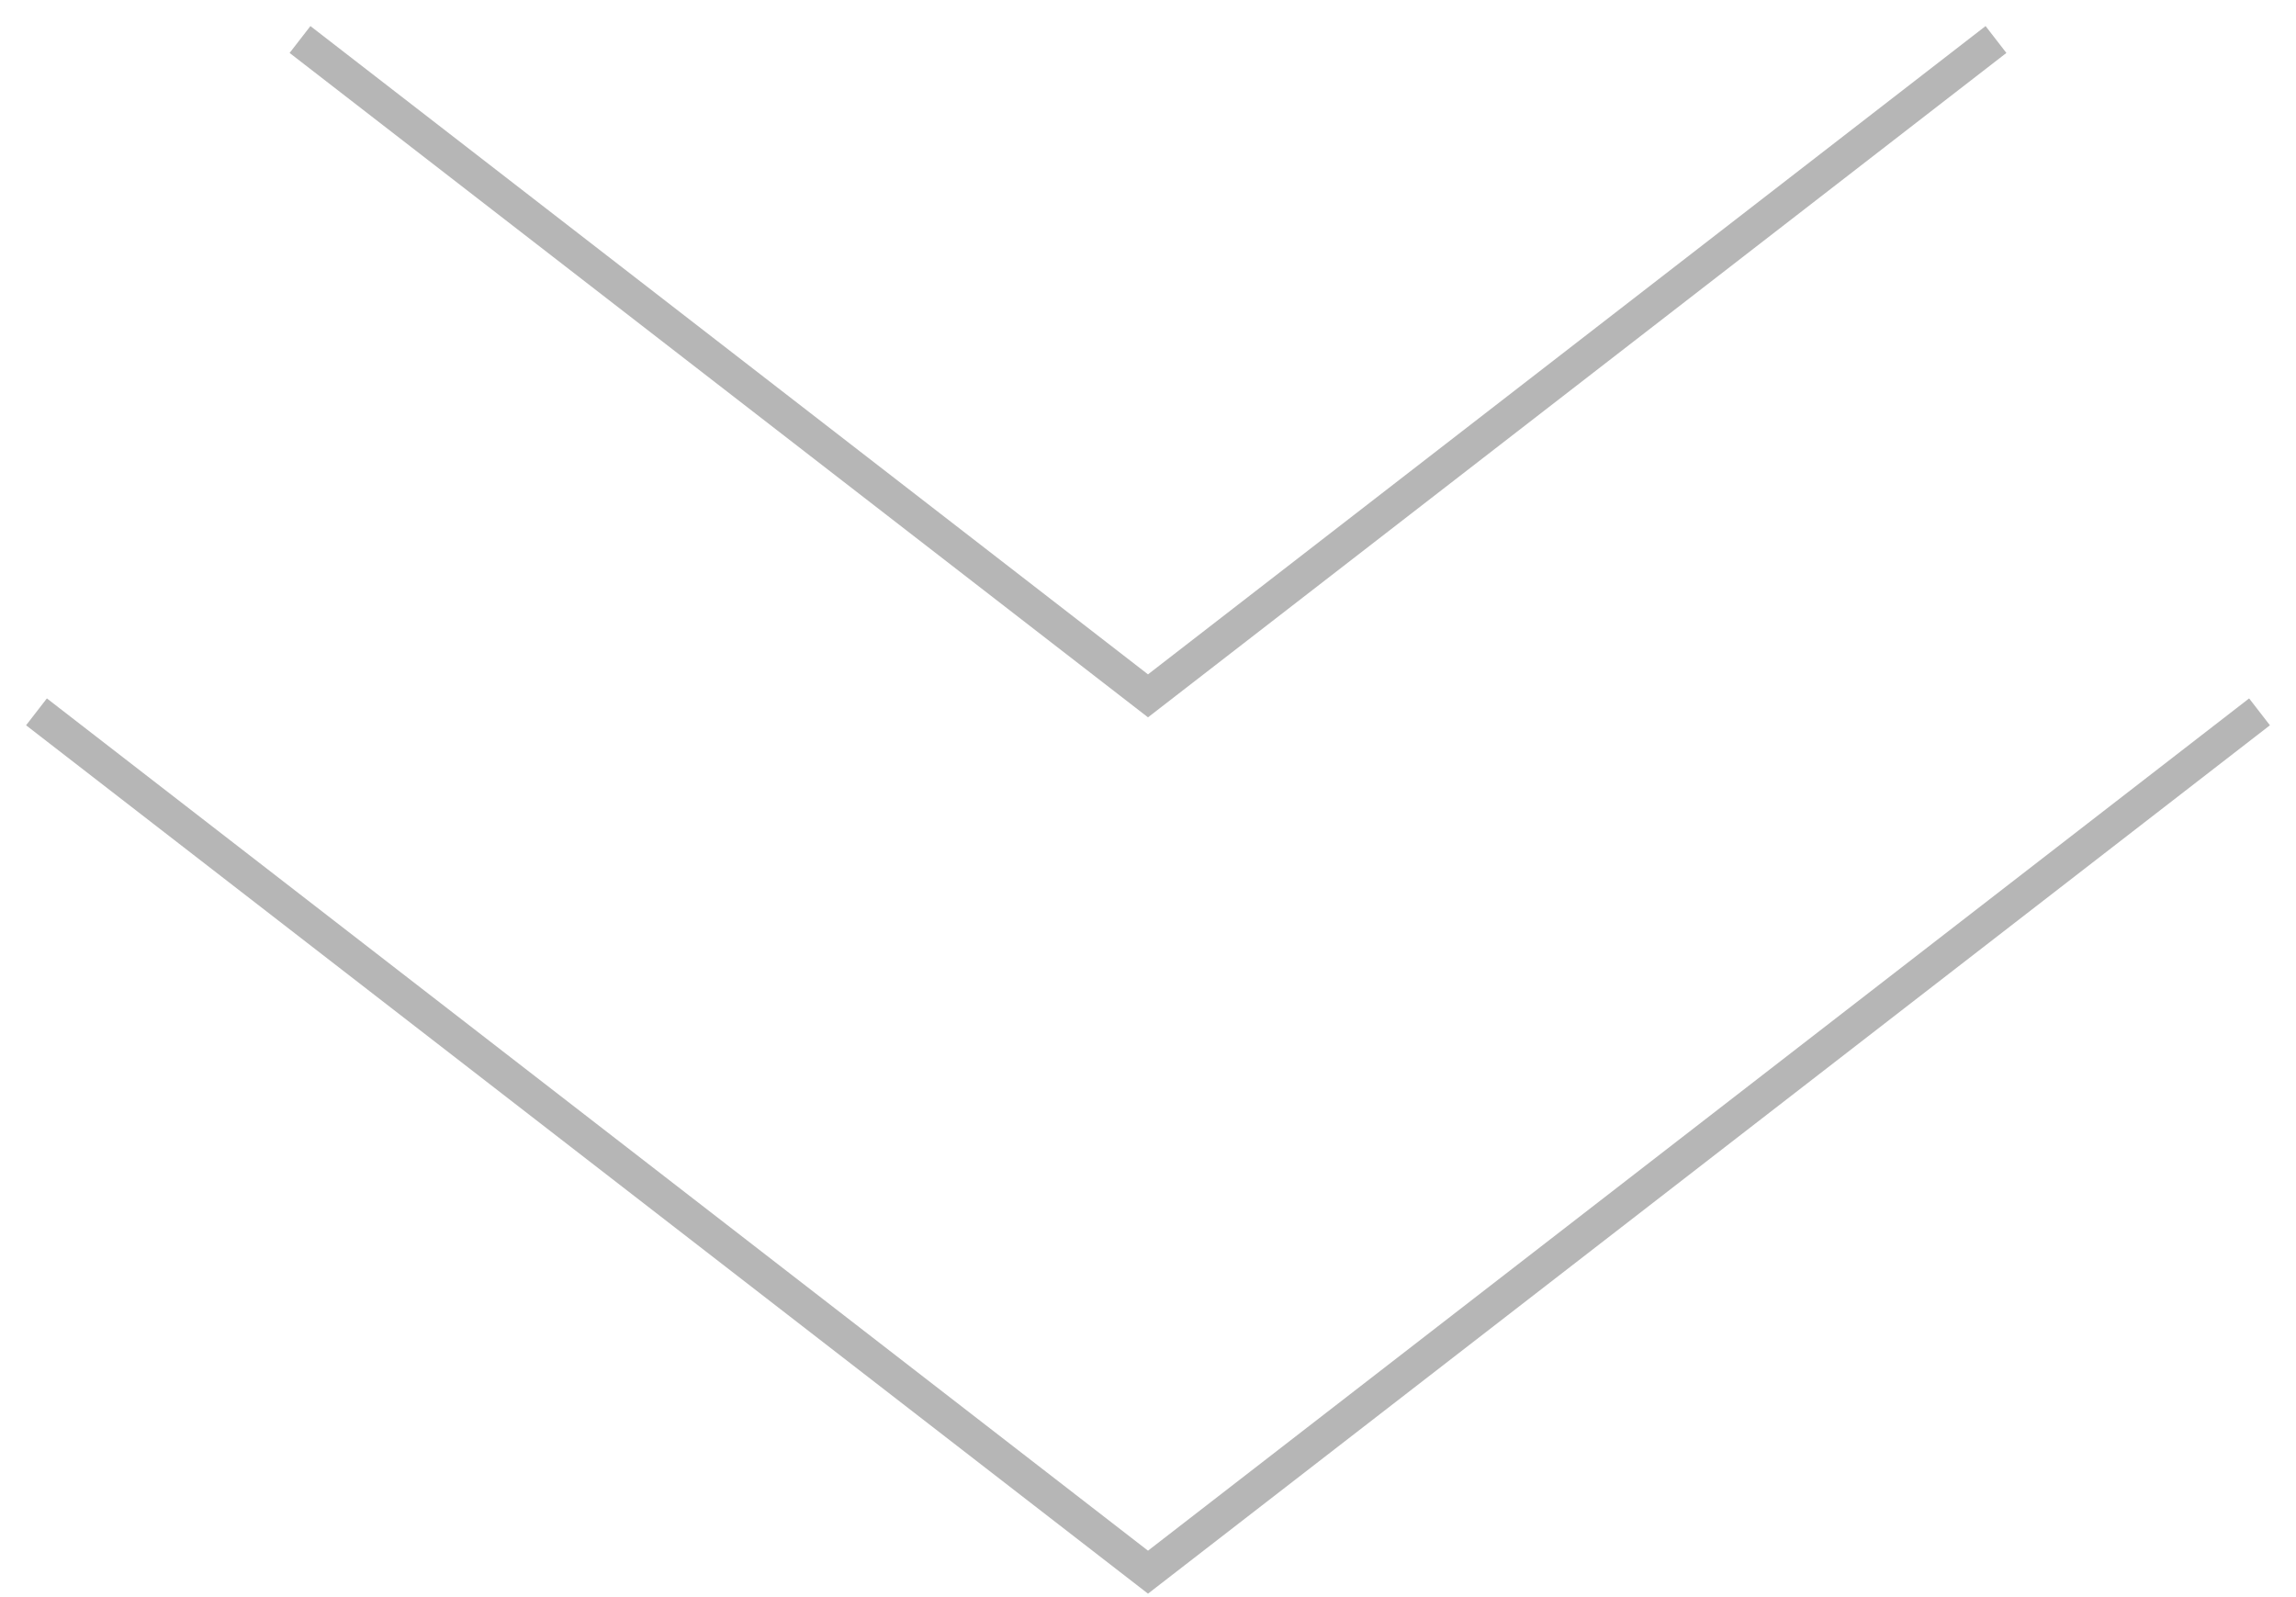 <svg width="46" height="32" viewBox="0 0 46 32" fill="none" xmlns="http://www.w3.org/2000/svg">
<path d="M1 14.471L23 31.5L45 14.471" stroke="#B6B6B6" stroke-width="0.681" stroke-linecap="square"/>
<path d="M6.28 1L23 13.942L39.72 1" stroke="#B6B6B6" stroke-width="0.681" stroke-linecap="square"/>
</svg>
